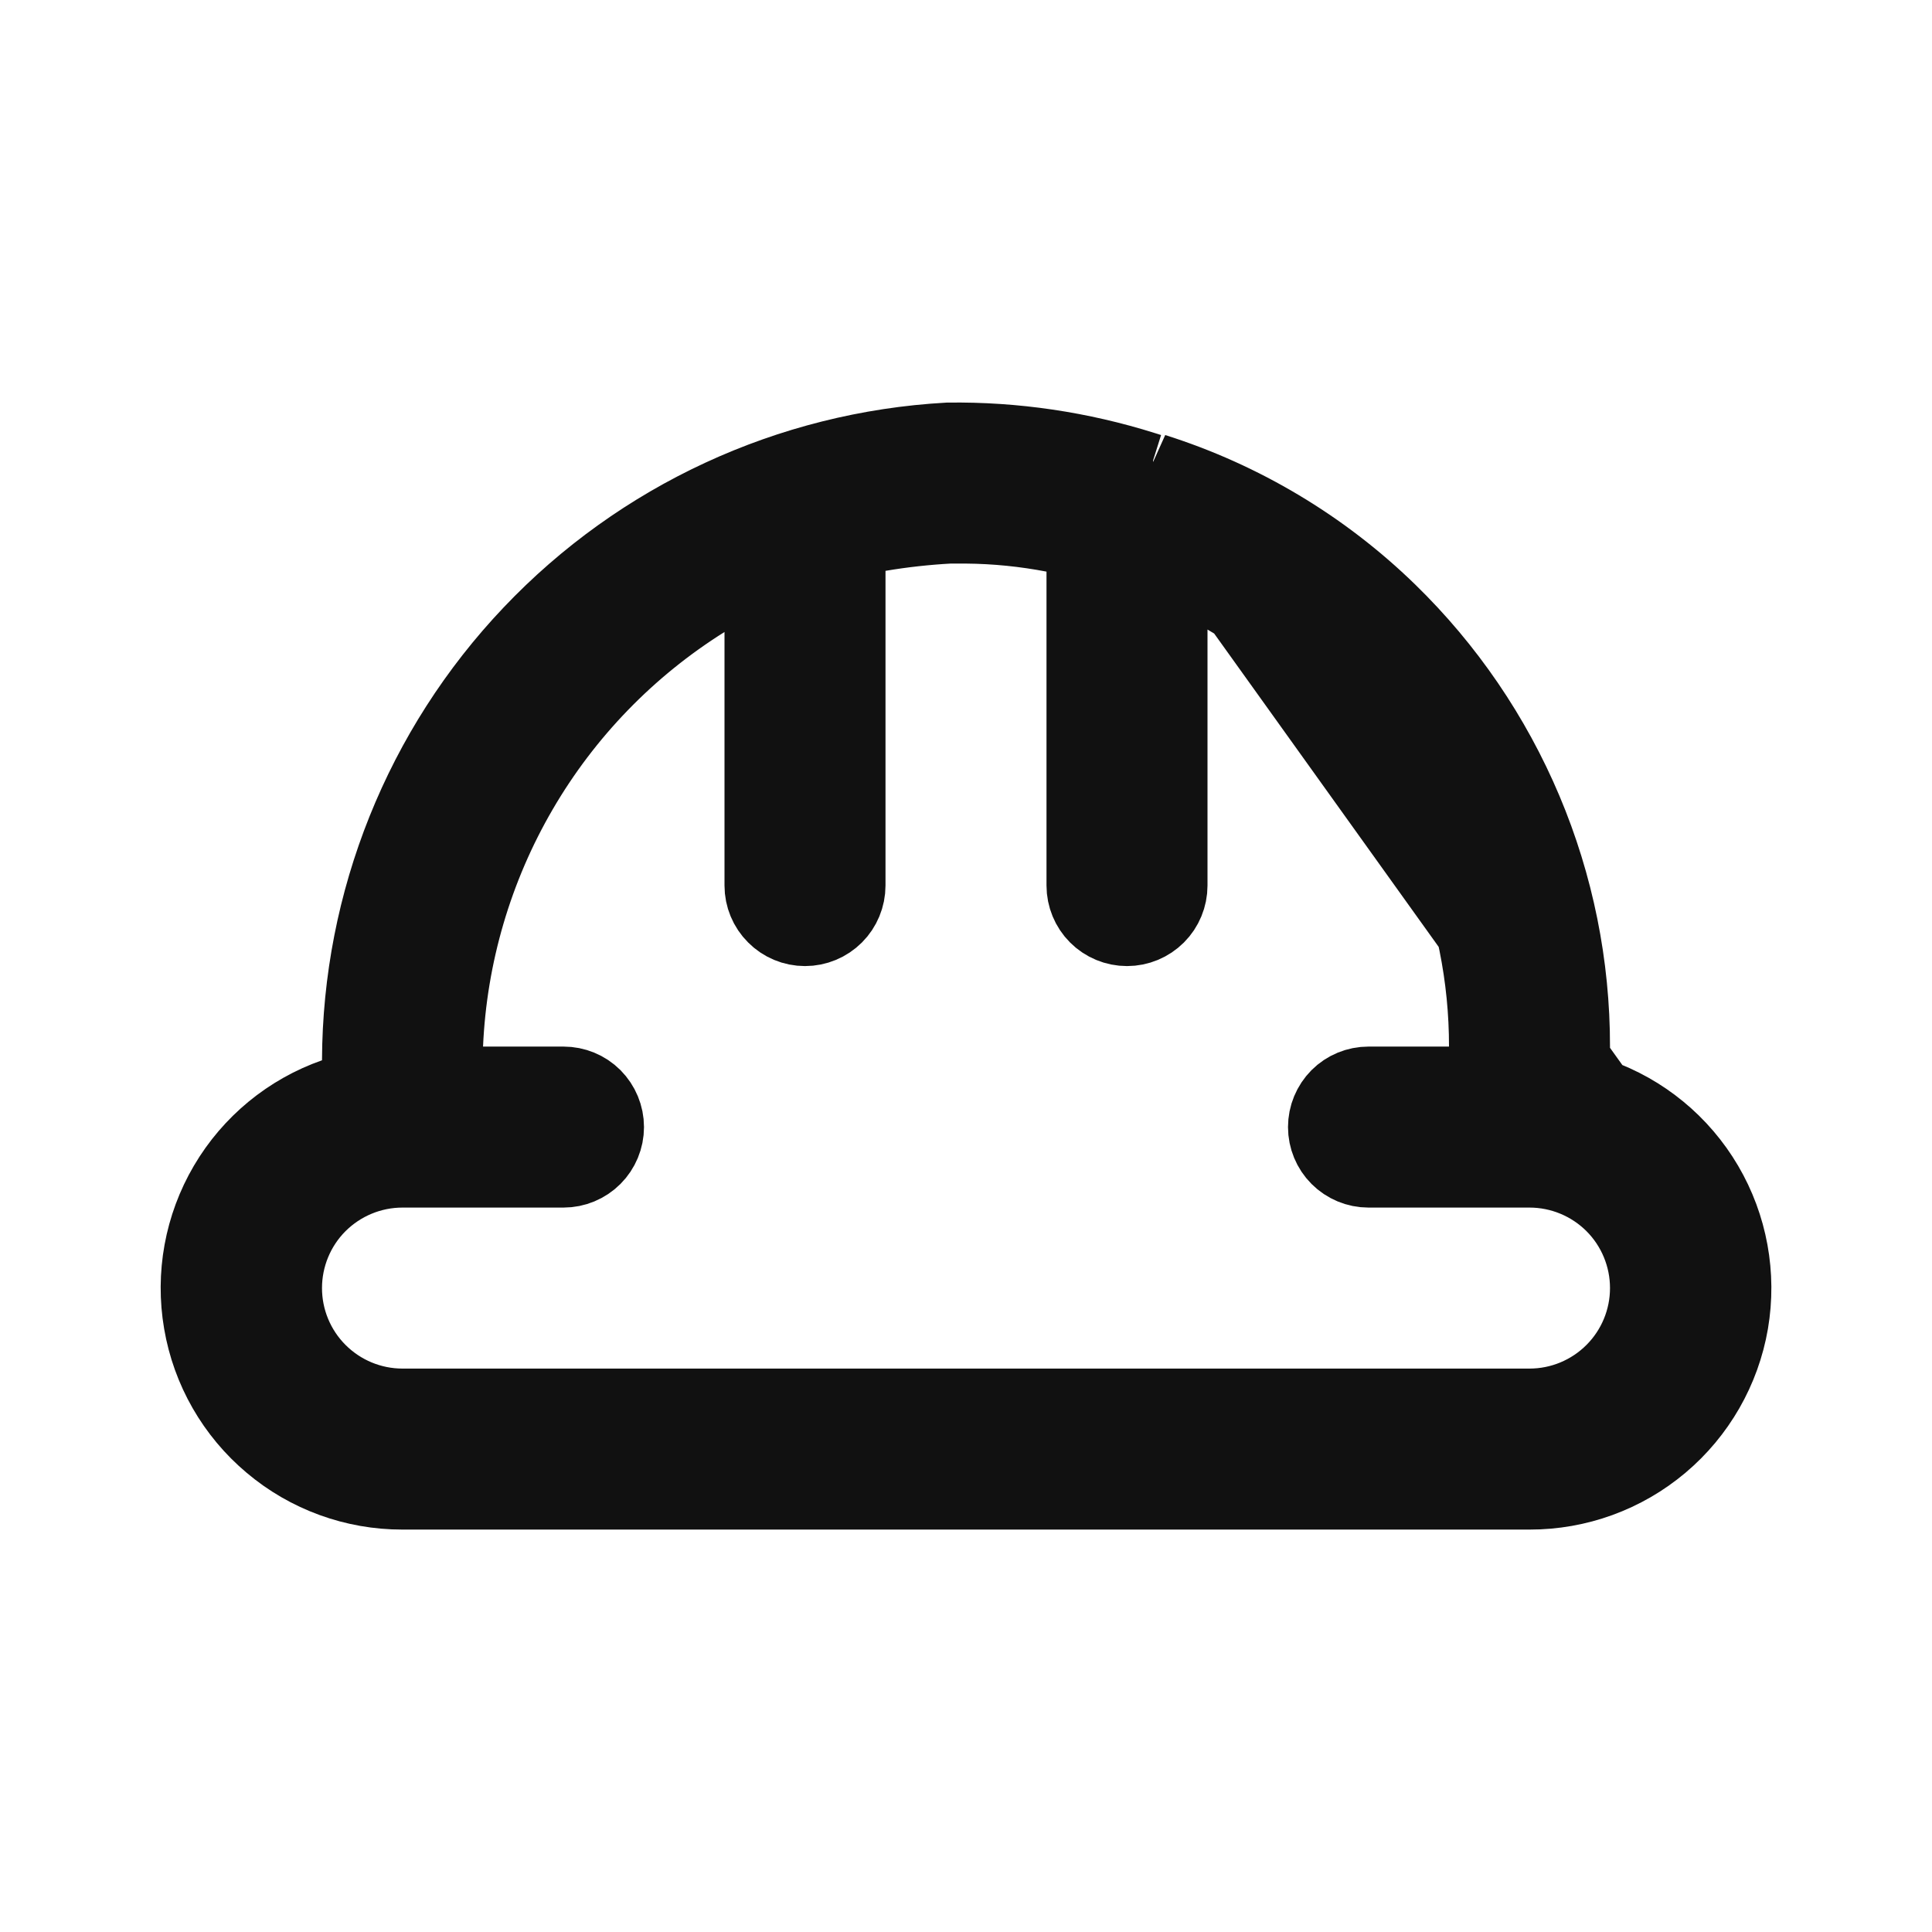 <svg width="24" height="24" viewBox="0 0 24 24" fill="none" xmlns="http://www.w3.org/2000/svg">
<path d="M19.5 13.525V13.171V13.001V13C19.501 11.997 19.301 11.004 18.911 10.08C18.521 9.156 17.95 8.319 17.231 7.619L19.5 13.525ZM19.5 13.525L19.834 13.643M19.5 13.525L19.834 13.643M19.834 13.643C20.391 13.838 20.861 14.225 21.16 14.734C21.459 15.243 21.568 15.841 21.469 16.423C21.369 17.005 21.066 17.533 20.615 17.913C20.163 18.294 19.591 18.502 19.001 18.501H19L5 18.501L4.999 18.501C4.409 18.502 3.837 18.294 3.386 17.913C2.934 17.533 2.631 17.005 2.532 16.423C2.432 15.841 2.541 15.243 2.84 14.734C3.139 14.225 3.609 13.838 4.166 13.643L4.499 13.525L4.5 13.172C4.507 11.205 5.265 9.315 6.62 7.889C7.972 6.465 9.817 5.611 11.777 5.501C12.599 5.49 13.416 5.611 14.2 5.858L14.273 5.881M19.834 13.643L14.273 5.881M14.273 5.881H14.324M14.273 5.881H14.324M14.324 5.881C15.415 6.226 16.411 6.821 17.231 7.619L14.324 5.881ZM5.501 12.979L5.478 13.501H6H7C7.133 13.501 7.26 13.553 7.354 13.647C7.447 13.741 7.5 13.868 7.5 14.001C7.5 14.133 7.447 14.261 7.354 14.354C7.26 14.448 7.133 14.501 7 14.501H5C4.602 14.501 4.221 14.659 3.939 14.94C3.658 15.221 3.5 15.603 3.5 16.001C3.5 16.399 3.658 16.78 3.939 17.061C4.221 17.343 4.602 17.501 5 17.501H19C19.398 17.501 19.779 17.343 20.061 17.061C20.342 16.78 20.5 16.399 20.5 16.001C20.5 15.603 20.342 15.221 20.061 14.94C19.779 14.659 19.398 14.501 19 14.501H17C16.867 14.501 16.74 14.448 16.646 14.354C16.553 14.261 16.5 14.133 16.5 14.001C16.5 13.868 16.553 13.741 16.646 13.647C16.74 13.553 16.867 13.501 17 13.501H18H18.5L18.5 13.001C18.501 12.131 18.327 11.269 17.988 10.467C17.649 9.665 17.153 8.939 16.528 8.332L16.529 8.332L16.519 8.324C16.132 7.966 15.707 7.652 15.251 7.388L14.5 6.954V7.821V11.001C14.5 11.133 14.447 11.261 14.354 11.354C14.26 11.448 14.133 11.501 14 11.501C13.867 11.501 13.74 11.448 13.646 11.354C13.553 11.261 13.5 11.133 13.5 11.001V7.101V6.688L13.095 6.61C12.735 6.541 12.37 6.504 12.005 6.501V6.501H12H11.82H11.807L11.793 6.501C11.5 6.517 11.208 6.549 10.918 6.598L10.5 6.667V7.091V11.001C10.5 11.133 10.447 11.261 10.354 11.354C10.26 11.448 10.133 11.501 10 11.501C9.867 11.501 9.74 11.448 9.647 11.354C9.553 11.261 9.5 11.133 9.5 11.001V7.851V6.947L8.735 7.427C7.786 8.021 6.996 8.837 6.433 9.804C5.87 10.771 5.55 11.861 5.501 12.979Z" fill="#111111" stroke="#111111"/>
</svg>

